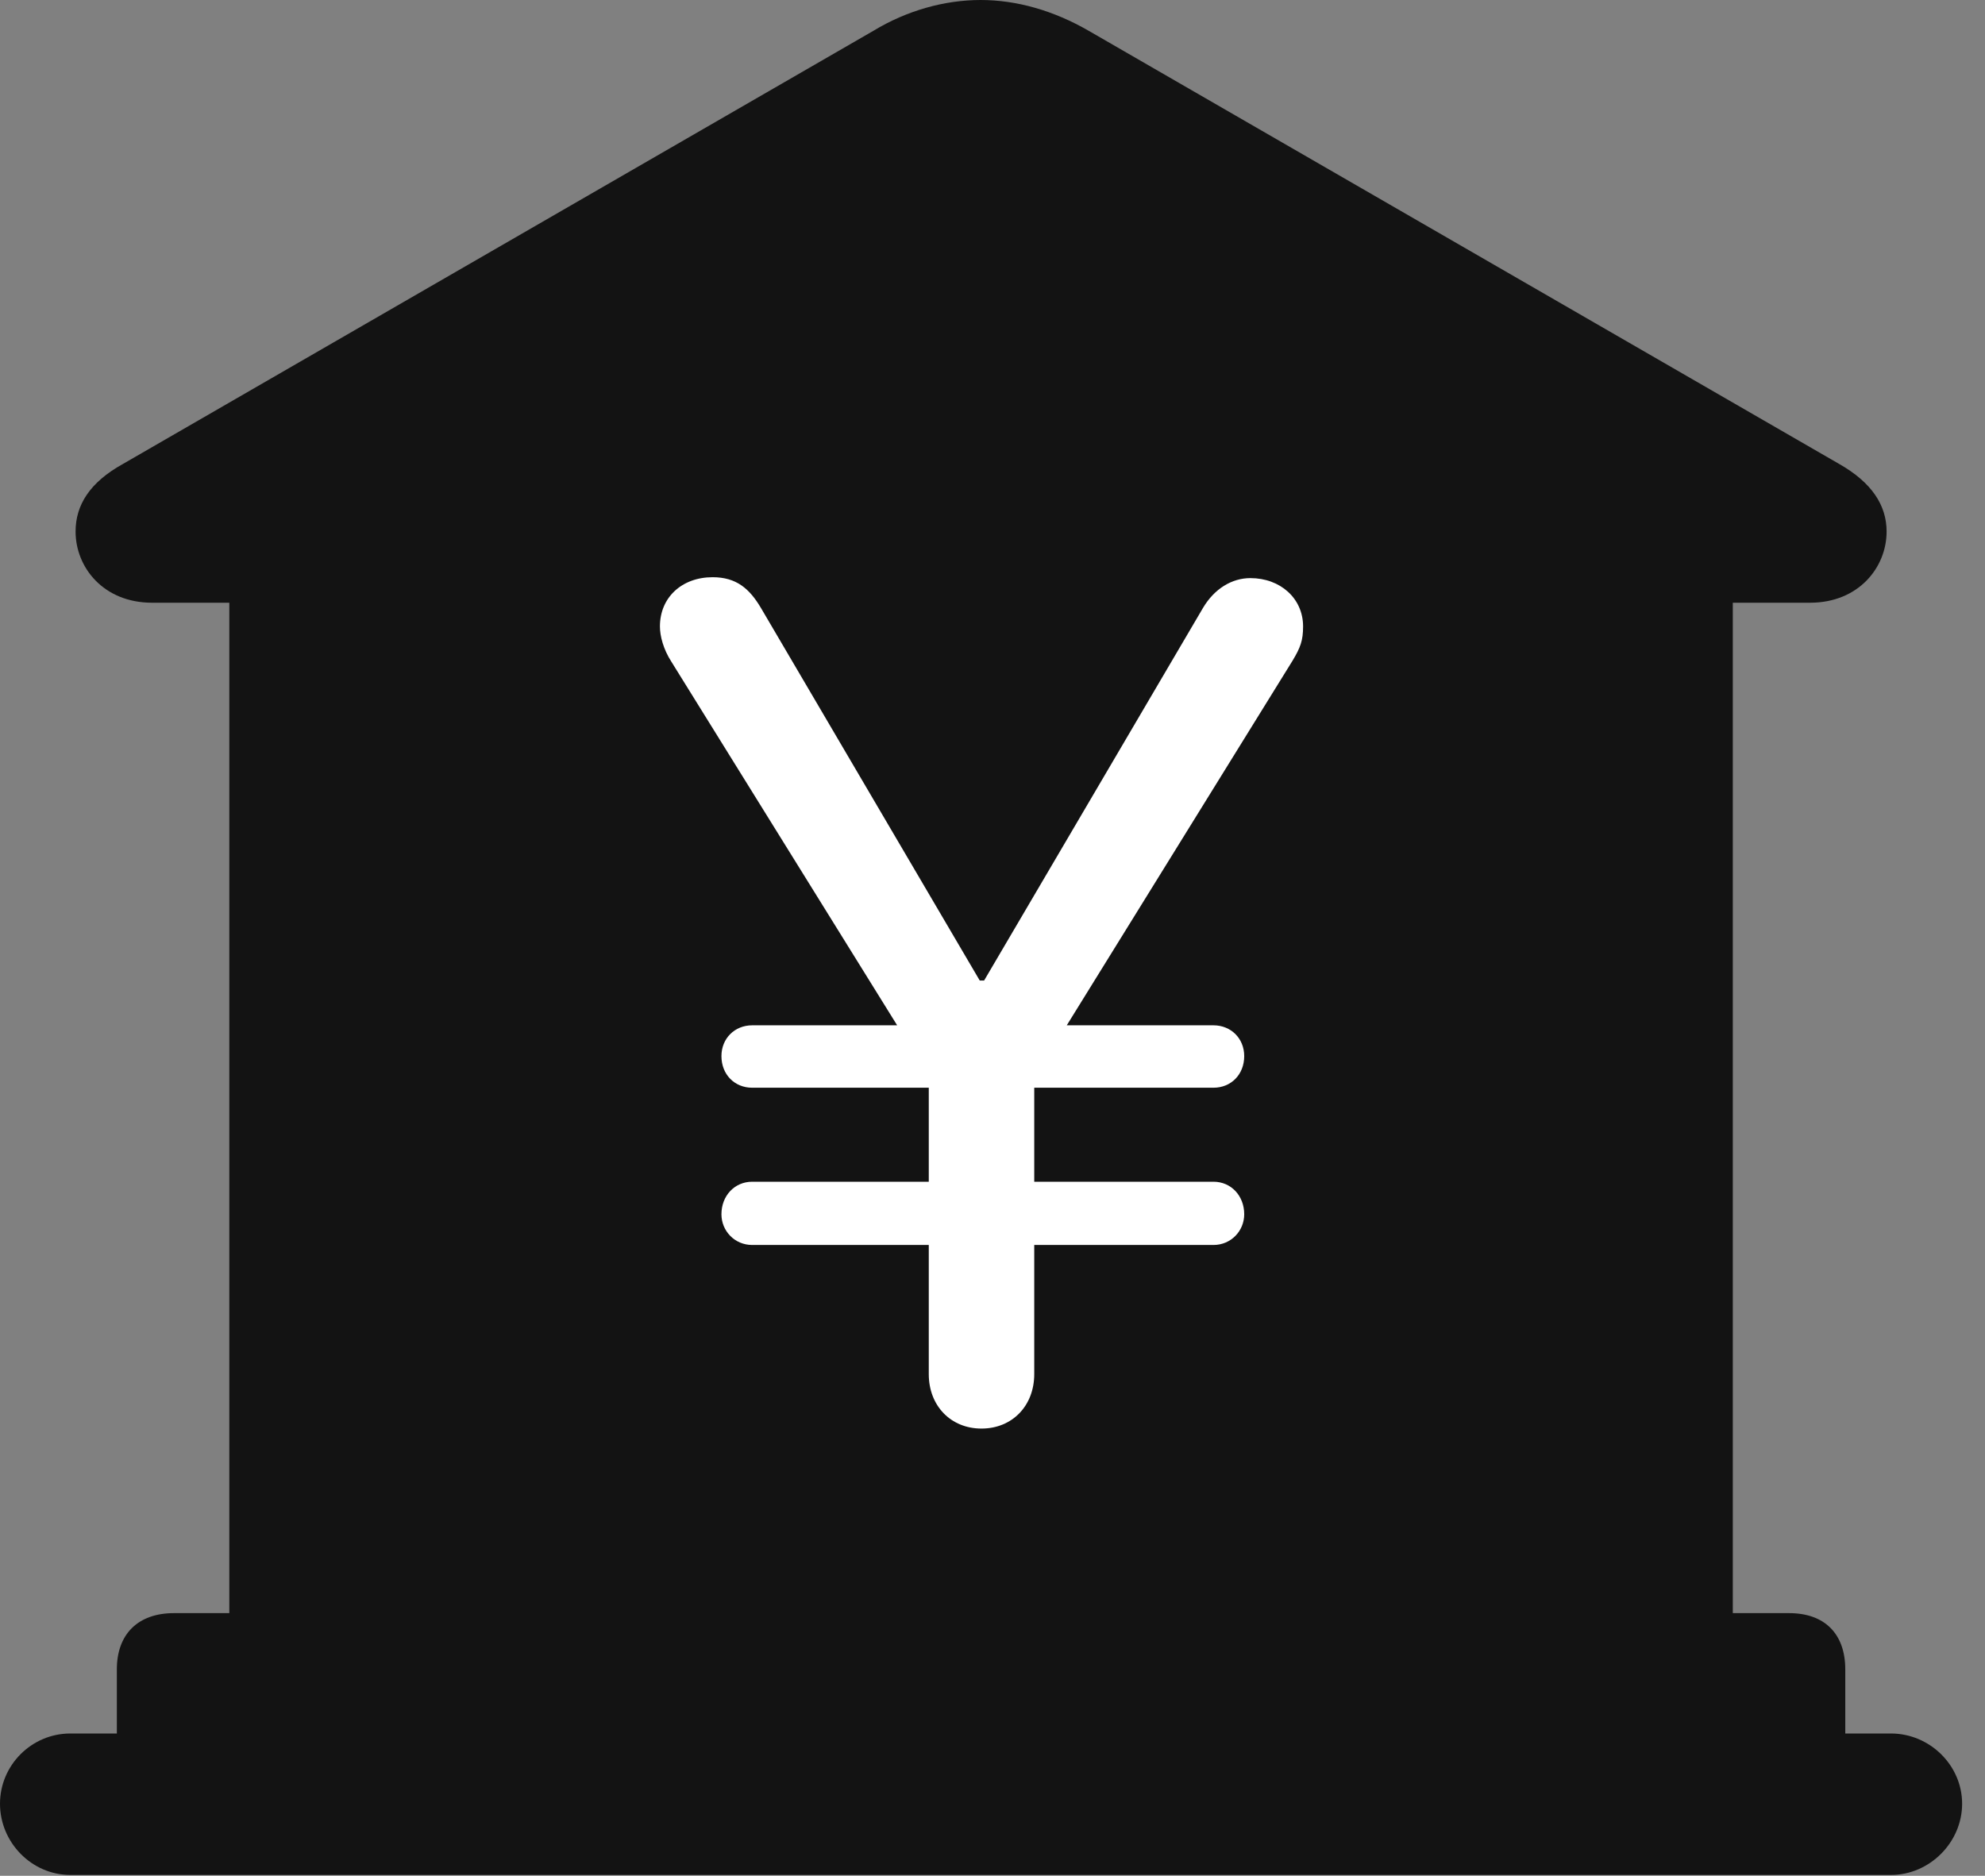 <?xml version="1.0" encoding="UTF-8"?>
<!--Generator: Apple Native CoreSVG 326-->
<!DOCTYPE svg
PUBLIC "-//W3C//DTD SVG 1.1//EN"
       "http://www.w3.org/Graphics/SVG/1.1/DTD/svg11.dtd">
<svg version="1.1" xmlns="http://www.w3.org/2000/svg" xmlns:xlink="http://www.w3.org/1999/xlink" viewBox="0 0 30.885 29.189">
 <rect x="0" y="0" width="30.885" height="29.189" fill="#808080" stroke="none"/>
 <g>
  <rect height="29.189" opacity="0" width="30.885" x="0" y="0"/>
  <path d="M1.818 27.59L28.711 27.59L28.711 25.977C28.711 25.43 28.396 25.102 27.836 25.102L26.961 25.102L26.961 9.379L28.164 9.379C28.916 9.379 29.354 8.832 29.354 8.271C29.354 7.861 29.121 7.506 28.615 7.219L16.939 0.479C16.393 0.164 15.818 0 15.258 0C14.697 0 14.109 0.164 13.59 0.479L1.914 7.219C1.395 7.506 1.176 7.861 1.176 8.271C1.176 8.832 1.613 9.379 2.365 9.379L3.568 9.379L3.568 25.102L2.707 25.102C2.146 25.102 1.818 25.43 1.818 25.977ZM1.094 29.176L29.422 29.176C30.023 29.176 30.529 28.67 30.529 28.068C30.529 27.467 30.023 26.975 29.422 26.975L1.094 26.975C0.492 26.975 0 27.467 0 28.068C0 28.67 0.492 29.176 1.094 29.176Z" fill="black" fill-opacity="0.85"/>
  <path d="M15.271 22.23C14.793 22.23 14.451 21.875 14.451 21.383L14.451 19.373L11.703 19.373C11.43 19.373 11.225 19.154 11.225 18.895C11.225 18.607 11.43 18.389 11.703 18.389L14.451 18.389L14.451 16.926L14.451 16.926L11.703 16.926C11.43 16.926 11.225 16.721 11.225 16.434C11.225 16.16 11.43 15.955 11.703 15.955L13.959 15.955L10.445 10.295C10.322 10.104 10.268 9.898 10.268 9.748C10.268 9.297 10.609 8.982 11.088 8.982C11.457 8.982 11.662 9.16 11.84 9.461L15.244 15.258L15.312 15.258L18.717 9.461C18.895 9.16 19.168 8.996 19.455 8.996C19.92 8.996 20.275 9.311 20.275 9.748C20.275 9.967 20.234 10.076 20.111 10.281L16.598 15.955L18.881 15.955C19.154 15.955 19.359 16.16 19.359 16.434C19.359 16.721 19.154 16.926 18.881 16.926L16.092 16.926L16.092 16.926L16.092 18.389L18.881 18.389C19.154 18.389 19.359 18.607 19.359 18.895C19.359 19.154 19.154 19.373 18.881 19.373L16.092 19.373L16.092 21.383C16.092 21.875 15.75 22.23 15.271 22.23Z" fill="white"/>
 </g>
</svg>
